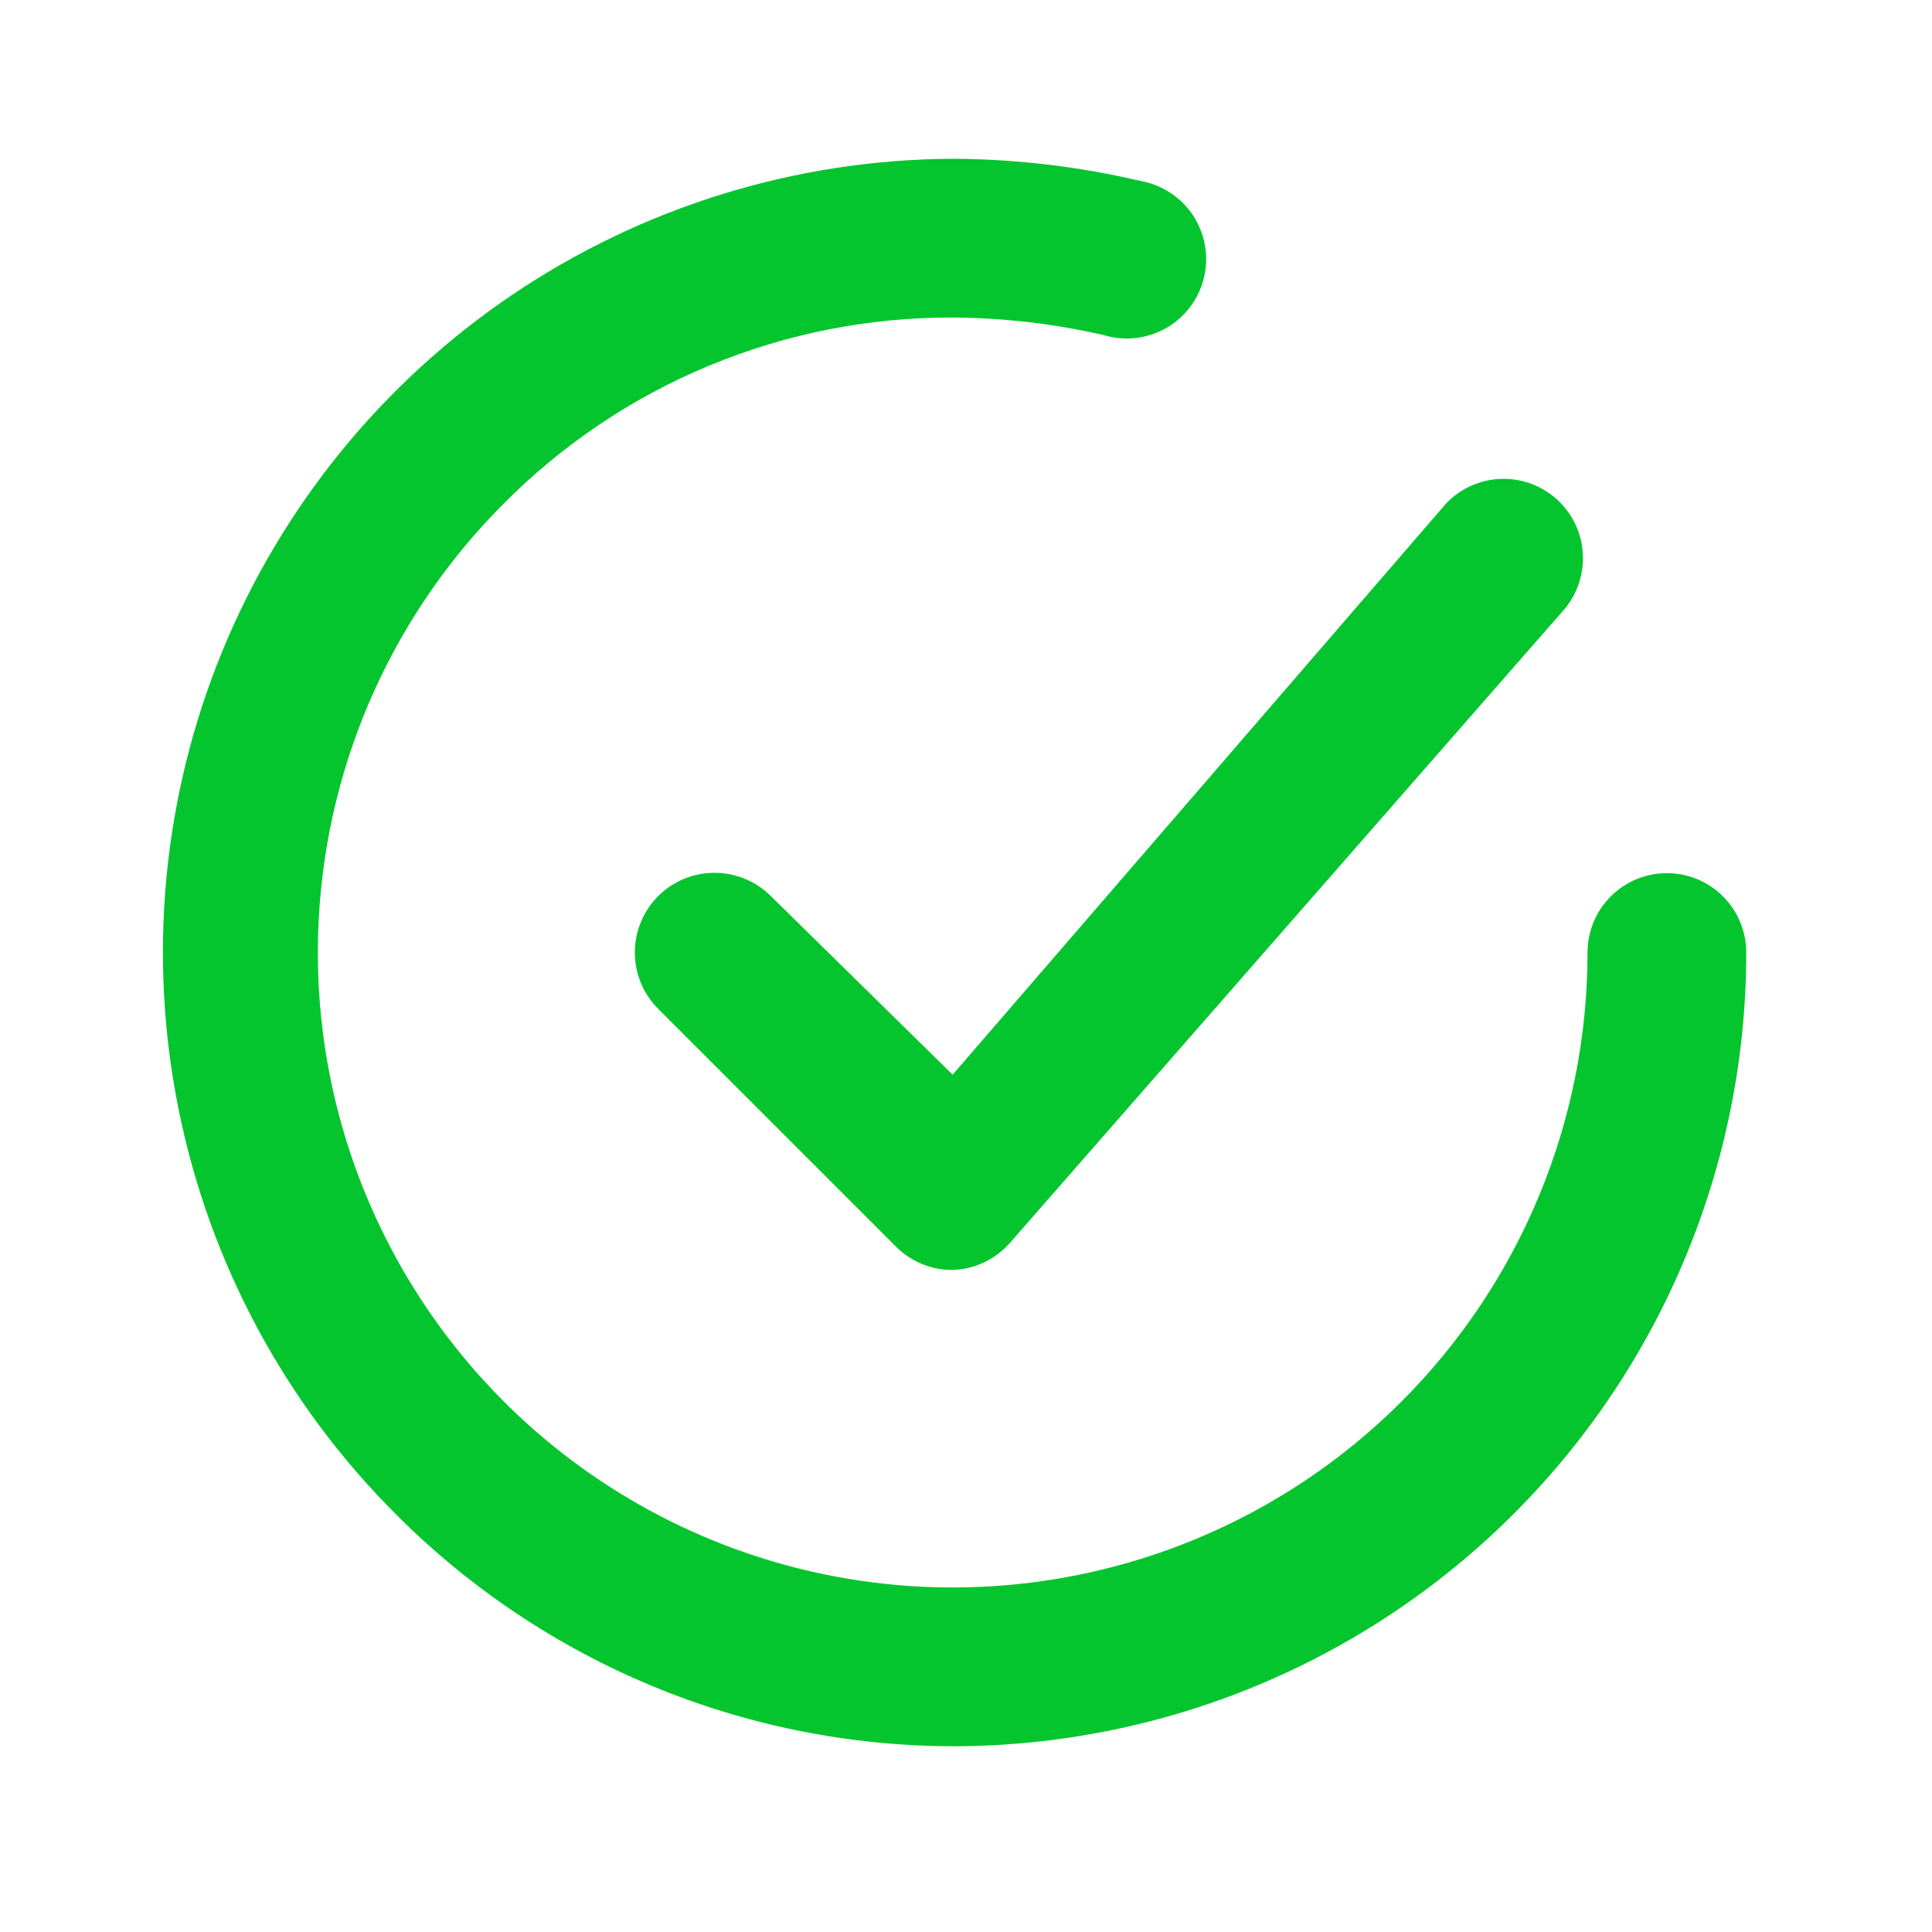 <svg width="34" height="34" viewBox="0 0 34 34" fill="none" xmlns="http://www.w3.org/2000/svg">
<g clip-path="url(#clip0_860_45005)">
<path d="M13.566 15.77C13.303 15.507 12.946 15.36 12.574 15.36C12.202 15.36 11.846 15.507 11.583 15.77C11.32 16.033 11.172 16.39 11.172 16.762C11.172 17.134 11.32 17.491 11.583 17.754L15.773 21.944C15.904 22.074 16.058 22.176 16.229 22.246C16.399 22.315 16.581 22.351 16.765 22.349C16.956 22.343 17.144 22.298 17.317 22.216C17.49 22.135 17.645 22.018 17.771 21.875L27.549 10.7C27.774 10.419 27.883 10.063 27.852 9.704C27.822 9.346 27.654 9.013 27.384 8.775C27.113 8.537 26.762 8.413 26.402 8.428C26.043 8.443 25.703 8.596 25.453 8.856L16.765 18.913L13.566 15.77Z" fill="#04C52E"/>
<path d="M29.334 15.366C28.964 15.366 28.609 15.513 28.347 15.775C28.085 16.037 27.938 16.392 27.938 16.762C27.938 19.726 26.76 22.568 24.665 24.664C22.569 26.76 19.727 27.937 16.763 27.937C14.556 27.936 12.399 27.282 10.563 26.056C8.728 24.831 7.297 23.09 6.449 21.052C5.602 19.014 5.378 16.771 5.804 14.605C6.229 12.44 7.287 10.449 8.843 8.884C9.878 7.836 11.111 7.004 12.471 6.438C13.831 5.872 15.29 5.583 16.763 5.588C17.656 5.593 18.546 5.696 19.417 5.895C19.599 5.951 19.791 5.97 19.981 5.949C20.17 5.928 20.354 5.869 20.52 5.775C20.686 5.681 20.83 5.554 20.945 5.401C21.06 5.249 21.142 5.075 21.187 4.889C21.232 4.704 21.239 4.511 21.206 4.323C21.174 4.135 21.103 3.956 20.999 3.796C20.895 3.637 20.759 3.5 20.599 3.395C20.44 3.29 20.261 3.218 20.073 3.185C18.988 2.93 17.878 2.799 16.763 2.794C14.003 2.808 11.31 3.64 9.022 5.183C6.735 6.727 4.955 8.914 3.909 11.468C2.863 14.021 2.597 16.828 3.145 19.533C3.692 22.238 5.028 24.72 6.985 26.666C9.579 29.261 13.094 30.722 16.763 30.731C20.468 30.731 24.021 29.259 26.64 26.64C29.26 24.02 30.731 20.467 30.731 16.762C30.731 16.392 30.584 16.037 30.322 15.775C30.06 15.513 29.705 15.366 29.334 15.366Z" fill="#04C52E"/>
</g>
<defs>
<clipPath id="clip0_860_45005">
<rect width="33.524" height="33.524" fill="white"/>
</clipPath>
</defs>
</svg>
